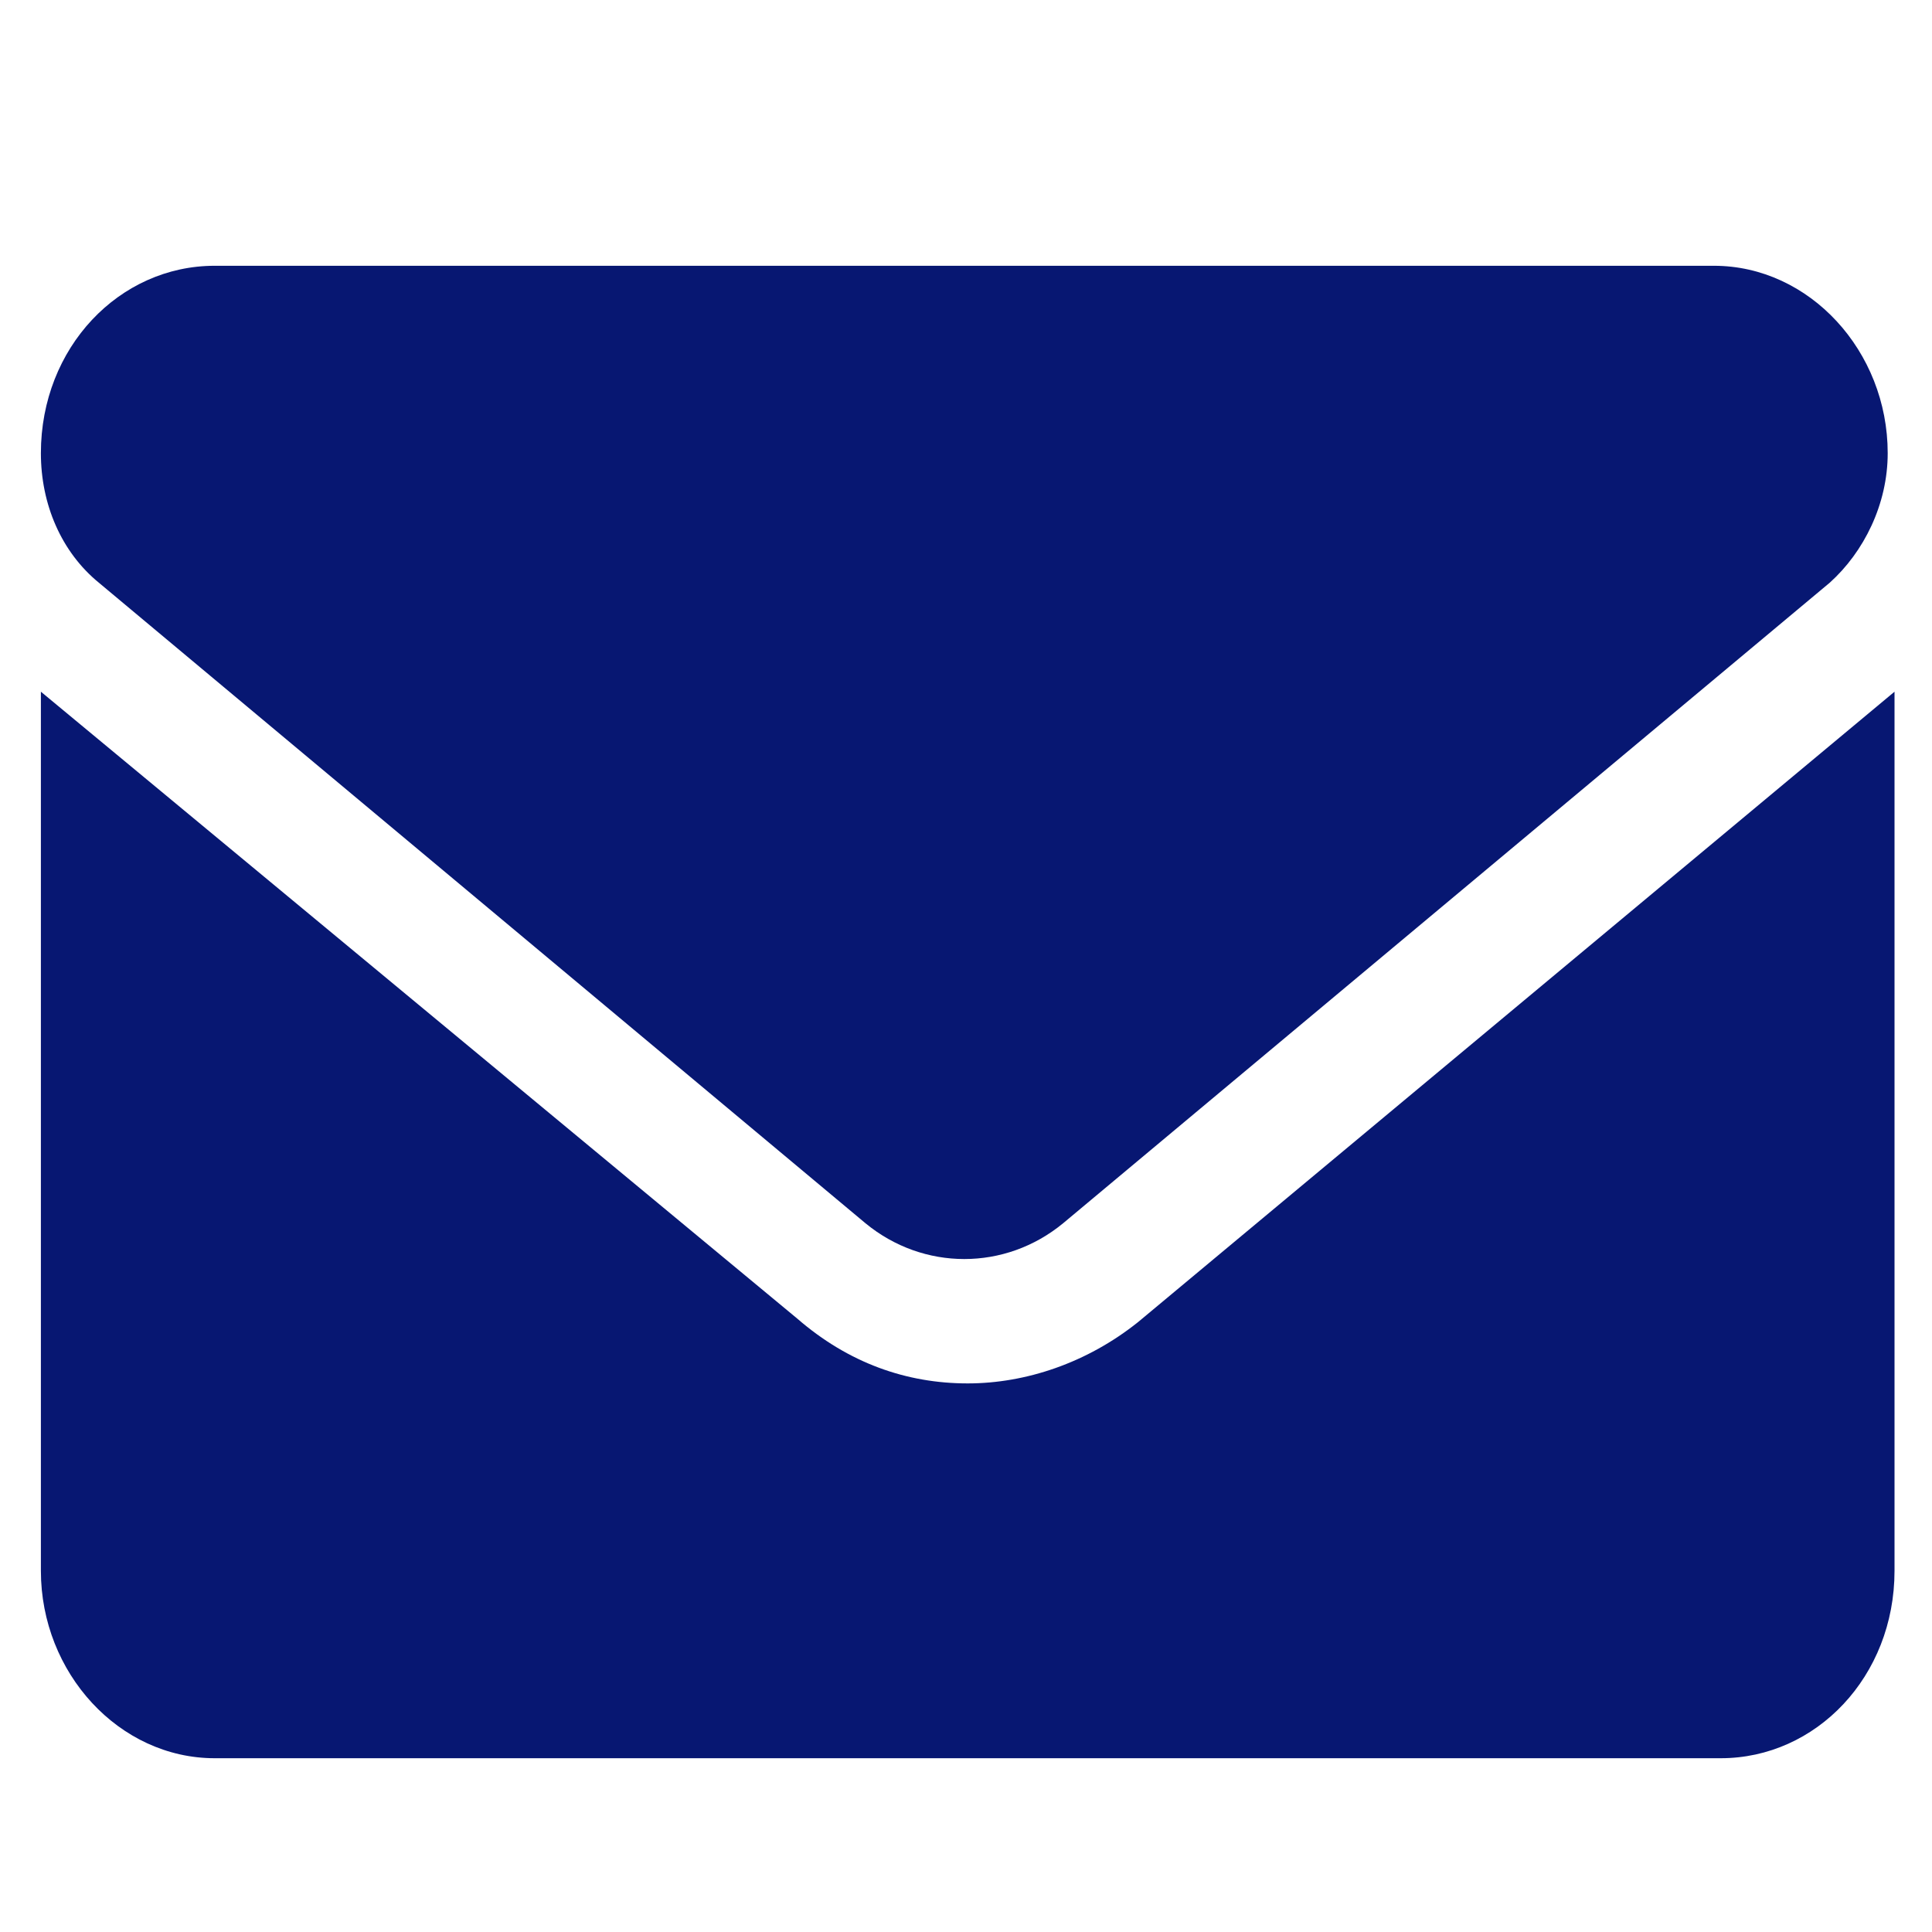 <?xml version="1.0" encoding="utf-8"?>
<!-- Generator: Adobe Illustrator 27.8.1, SVG Export Plug-In . SVG Version: 6.00 Build 0)  -->
<svg version="1.1" id="Layer_1" xmlns="http://www.w3.org/2000/svg" xmlns:xlink="http://www.w3.org/1999/xlink" x="0px" y="0px"
	 viewBox="0 0 56.7 56.7" style="enable-background:new 0 0 56.7 56.7;" xml:space="preserve">
<style type="text/css">
	.st0{fill:#071772;}
</style>
<path class="st0" d="M28.4,40.6c-1.8,0-3.5-0.6-5-1.9L1.2,20.3v25.8c0,3,2.3,5.5,5.1,5.5h44.2c2.8,0,5.1-2.4,5.1-5.5V20.3L33.4,38.8
	C31.9,40,30.1,40.6,28.4,40.6z M2.9,17.1l22.5,18.8c1.7,1.4,4.1,1.4,5.8,0l22.5-18.8c1-0.9,1.7-2.3,1.7-3.8c0-3-2.3-5.5-5.1-5.5H6.3
	c-2.8,0-5.1,2.4-5.1,5.5C1.2,14.8,1.8,16.2,2.9,17.1z"/>
</svg>
